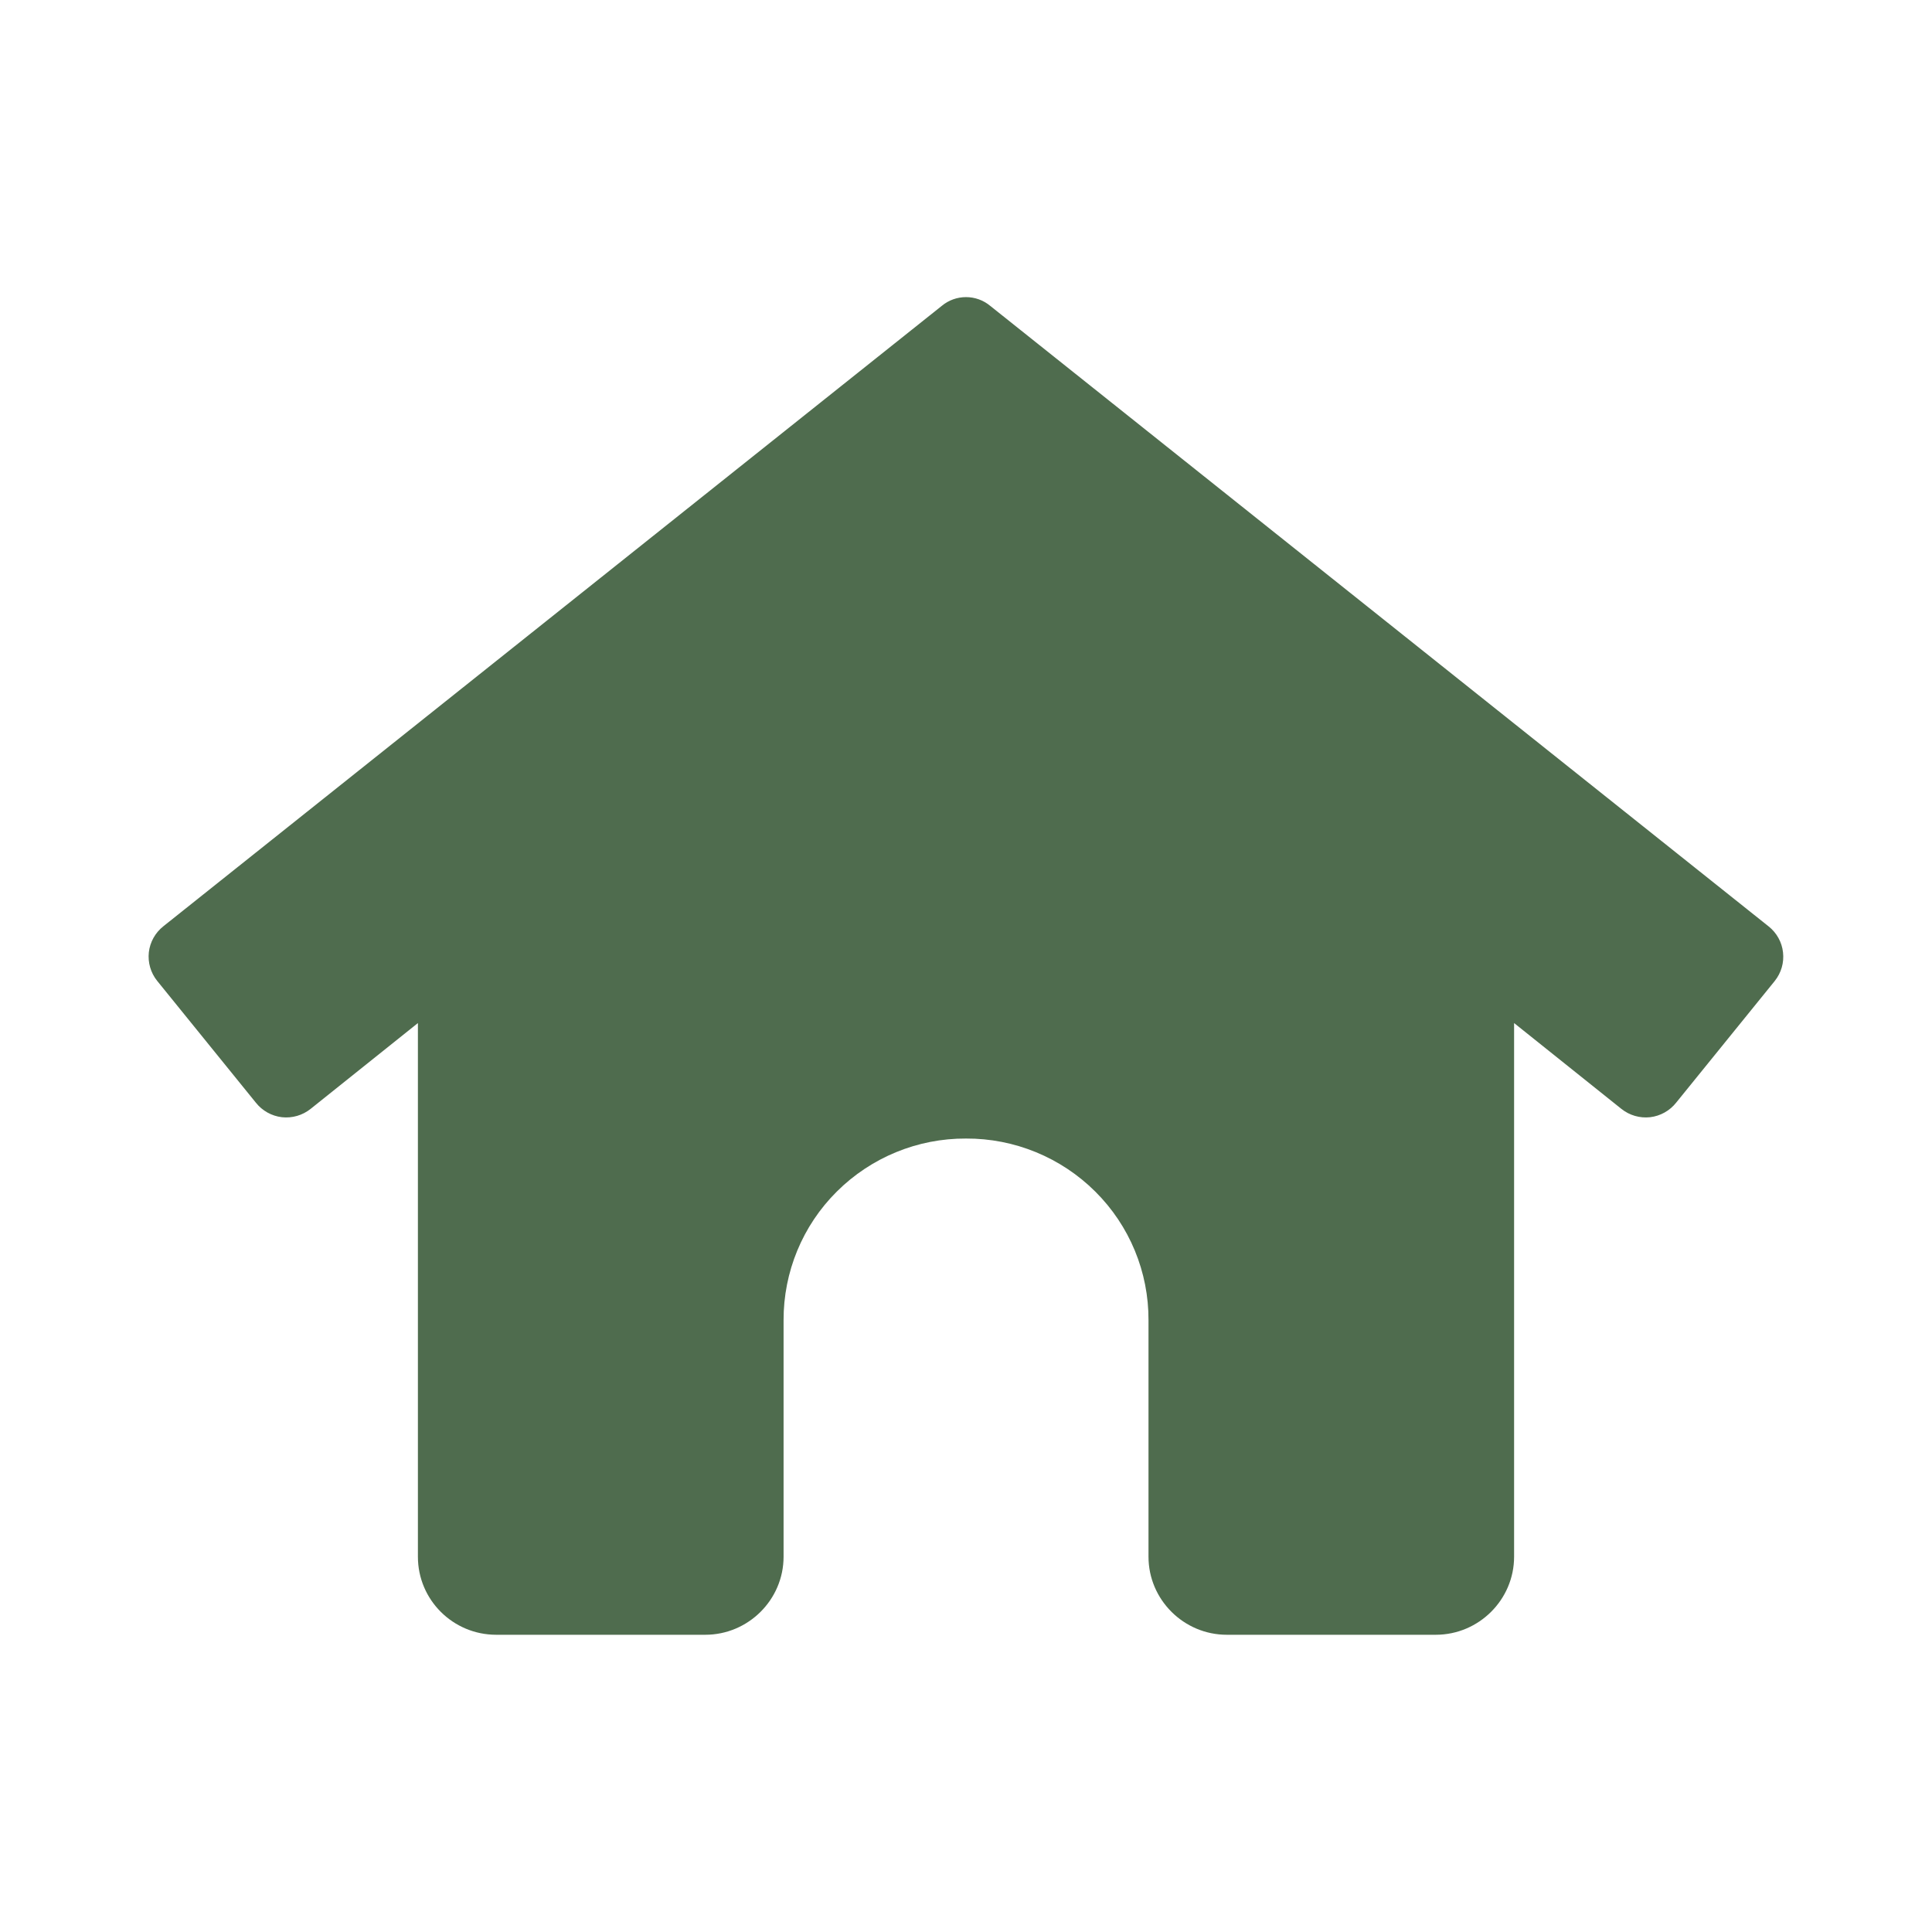 <svg width="26" height="26" viewBox="0 0 26 26" fill="none" xmlns="http://www.w3.org/2000/svg">
<path fill-rule="evenodd" clip-rule="evenodd" d="M23.885 13.2L22.557 14.839C22.471 14.948 22.344 15.019 22.206 15.035C22.068 15.05 21.929 15.01 21.82 14.923L20.376 13.768V20.95C20.376 21.527 19.902 22 19.322 22H16.51C15.93 22 15.456 21.527 15.456 20.95V17.768C15.459 17.118 15.201 16.494 14.74 16.036C14.278 15.576 13.652 15.319 13 15.322C12.348 15.319 11.723 15.576 11.261 16.036C10.8 16.494 10.543 17.118 10.545 17.768V20.95C10.545 21.527 10.071 22 9.491 22H6.678C6.096 22 5.624 21.53 5.624 20.95V13.768L4.18 14.923C4.071 15.01 3.932 15.05 3.794 15.035C3.656 15.019 3.529 14.948 3.443 14.839L2.115 13.2C2.028 13.092 1.988 12.953 2.003 12.815C2.019 12.677 2.09 12.551 2.199 12.465L12.673 4.117C12.862 3.959 13.138 3.959 13.327 4.117L23.8 12.466C23.909 12.552 23.98 12.678 23.995 12.816C24.011 12.954 23.971 13.093 23.884 13.201" fill="#4F6C4E"/>
</svg>
